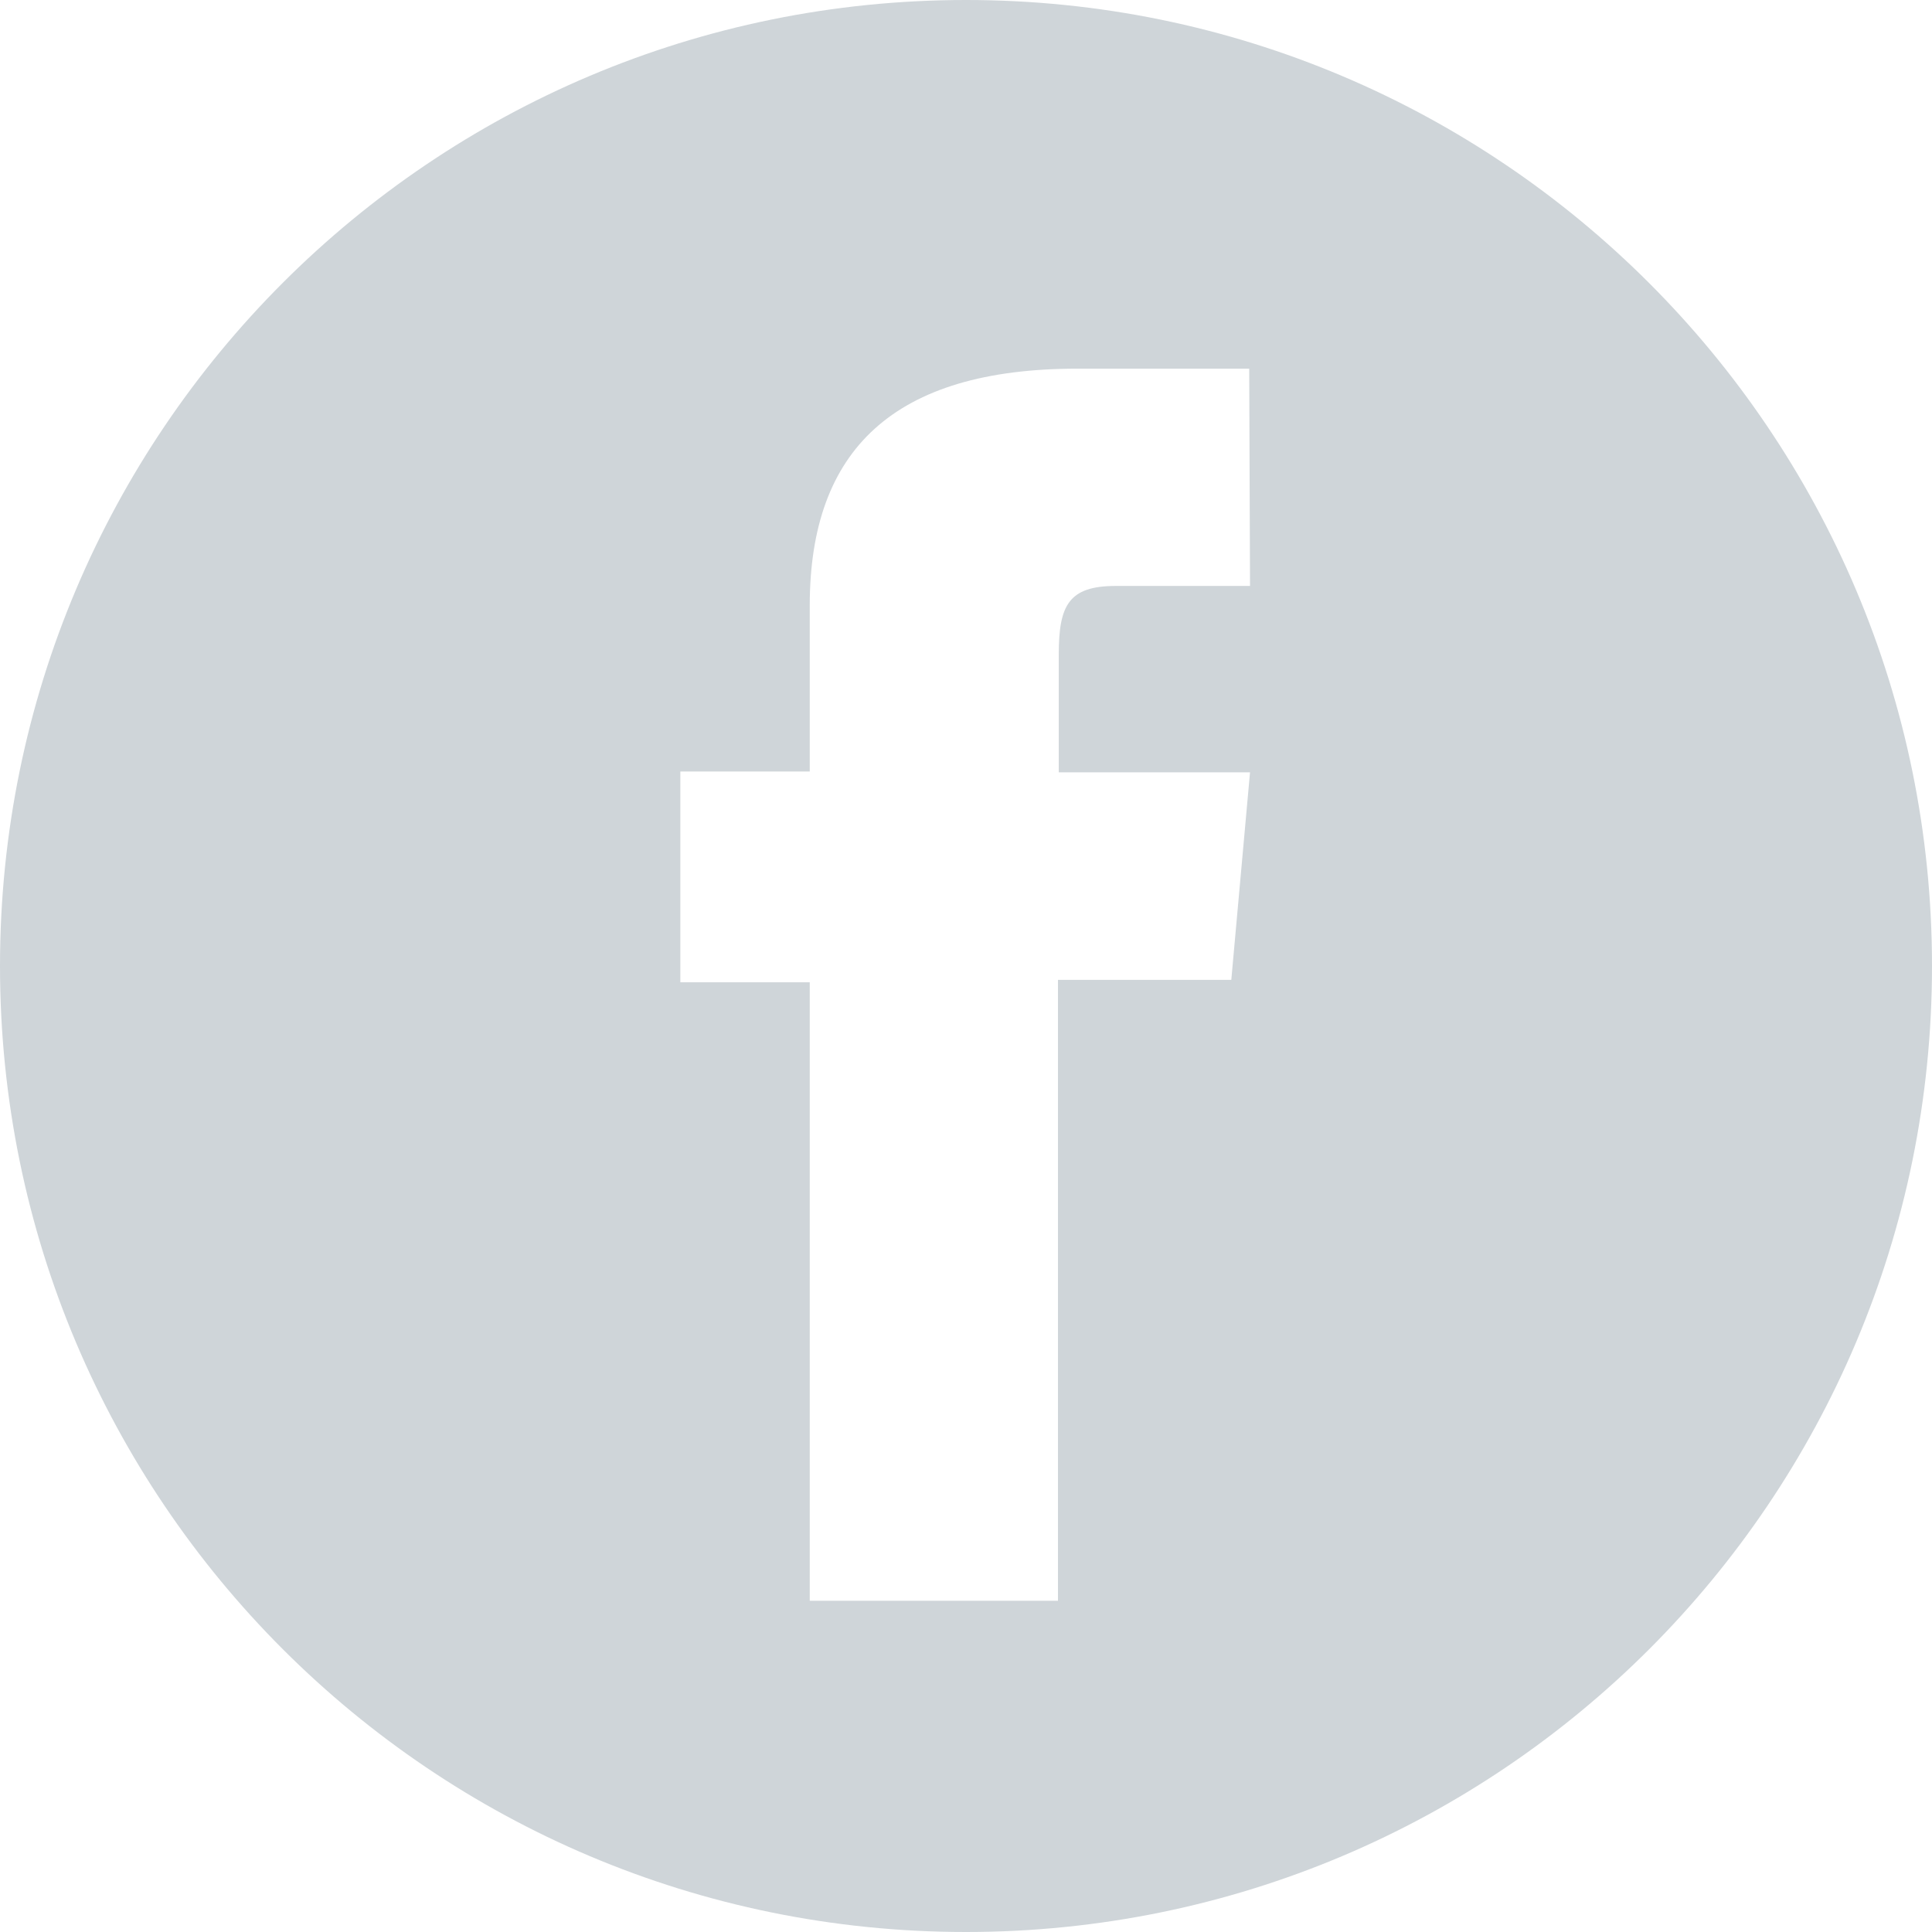 <?xml version="1.0" encoding="UTF-8" standalone="no"?>
<!-- Generator: Adobe Illustrator 26.0.3, SVG Export Plug-In . SVG Version: 6.00 Build 0)  -->

<svg
   version="1.0"
   id="katman_1"
   x="0px"
   y="0px"
   viewBox="0 0 237.4 237.4"
   xml:space="preserve"
   sodipodi:docname="FacebookIcon.svg"
   width="237.4"
   height="237.4"
   inkscape:export-filename="InstagramIcon.svg"
   inkscape:export-xdpi="122.67"
   inkscape:export-ydpi="122.67"
   inkscape:version="1.2.2 (b0a8486541, 2022-12-01)"
   xmlns:inkscape="http://www.inkscape.org/namespaces/inkscape"
   xmlns:sodipodi="http://sodipodi.sourceforge.net/DTD/sodipodi-0.dtd"
   xmlns="http://www.w3.org/2000/svg"
   xmlns:svg="http://www.w3.org/2000/svg"><defs
   id="defs1913" /><sodipodi:namedview
   id="namedview1911"
   pagecolor="#505050"
   bordercolor="#eeeeee"
   borderopacity="1"
   inkscape:showpageshadow="0"
   inkscape:pageopacity="0"
   inkscape:pagecheckerboard="0"
   inkscape:deskcolor="#505050"
   showgrid="false"
   inkscape:zoom="2.8735386"
   inkscape:cx="130.15312"
   inkscape:cy="125.28107"
   inkscape:window-width="1920"
   inkscape:window-height="1053"
   inkscape:window-x="3840"
   inkscape:window-y="0"
   inkscape:window-maximized="1"
   inkscape:current-layer="katman_1" />
<style
   type="text/css"
   id="style1900">
	.st0{fill:#010202;}
</style>



<path
   class="st0"
   d="M 118.7,0 C 53.1,0 0,53.1 0,118.7 c 0,65.6 53.1,118.7 118.7,118.7 65.6,0 118.7,-53.1 118.7,-118.7 C 237.4,53.1 184.2,0 118.7,0 Z m 34.9,72 c 0,0 -11.8,0 -16.5,0 -5.8,0 -7,2.4 -7,8.4 0,5 0,14.5 0,14.5 h 23.5 l -2.3,25.5 H 130 v 76.3 H 99.5 v -76 H 83.6 V 94.8 h 15.9 c 0,0 0,-3.7 0,-20.4 0,-19.1 10.3,-29.1 32.9,-29.1 3.7,0 21.1,0 21.1,0 z"
   id="path1908"
   style="mix-blend-mode:normal;fill:#cfd5d9;fill-opacity:1" />
</svg>
